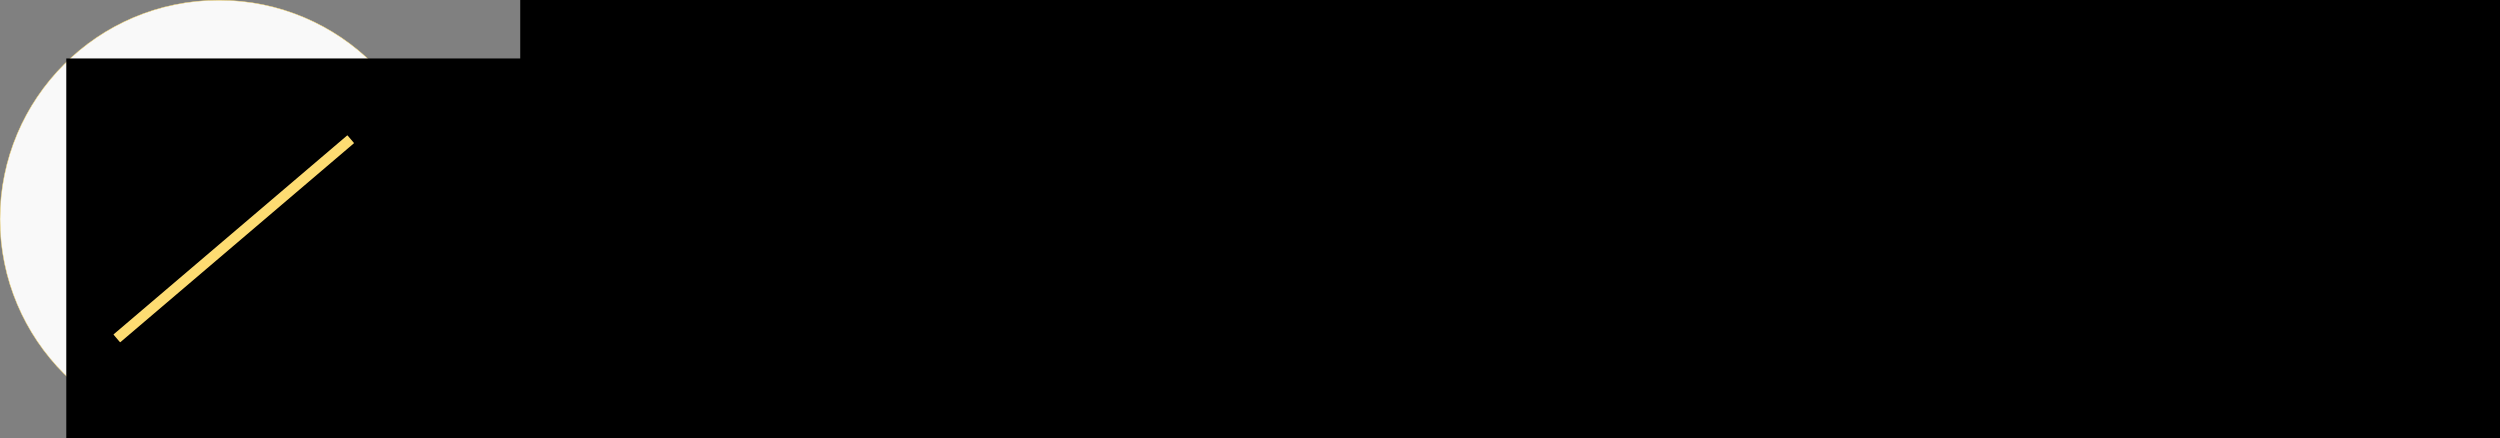 <?xml version="1.0" encoding="UTF-8" standalone="no"?>
<!-- Created with Inkscape (http://www.inkscape.org/) -->

<svg
   xmlns:dc="http://purl.org/dc/elements/1.1/"
   xmlns:cc="http://creativecommons.org/ns#"
   xmlns:rdf="http://www.w3.org/1999/02/22-rdf-syntax-ns#"
   xmlns:svg="http://www.w3.org/2000/svg"
   xmlns="http://www.w3.org/2000/svg"
   xmlns:sodipodi="http://sodipodi.sourceforge.net/DTD/sodipodi-0.dtd"
   xmlns:inkscape="http://www.inkscape.org/namespaces/inkscape"
   width="1267.506mm"
   height="222.107mm"
   viewBox="0 0 1267.506 222.107"
   version="1.1"
   id="svg8"
   inkscape:version="0.92.3 (2405546, 2018-03-11)"
   sodipodi:docname="winningspreads_full_horizontal_logo.svg"
   inkscape:export-filename="C:\2020Program\Designs\PNG\winningspreads_full_vertical_logo.png"
   inkscape:export-xdpi="100.02"
   inkscape:export-ydpi="100.02">
  <rect x="0" y="0" width="1267.506" height="222.107" fill="#808080" stroke="none"/>
  <defs
     id="defs2" />
  <sodipodi:namedview
     id="base"
     pagecolor="#ffffff"
     bordercolor="#666666"
     borderopacity="1.0"
     inkscape:pageopacity="0.0"
     inkscape:pageshadow="2"
     inkscape:zoom="0.175"
     inkscape:cx="2032.8783"
     inkscape:cy="1053.5449"
     inkscape:document-units="mm"
     inkscape:current-layer="layer1"
     showgrid="false"
     inkscape:window-width="1920"
     inkscape:window-height="1001"
     inkscape:window-x="-9"
     inkscape:window-y="-9"
     inkscape:window-maximized="1"
     fit-margin-top="0"
     fit-margin-left="0"
     fit-margin-right="0"
     fit-margin-bottom="0"
     showborder="true" />
  <g
     inkscape:label="Layer 1"
     inkscape:groupmode="layer"
     id="layer1"
     transform="translate(450.725,-105.787)">
    <g
       id="g896"
       transform="matrix(0.8,0,0,0.8,-47.338,93.872)">
      <circle
         r="138.71"
         cy="153.747"
         cx="-365.503"
         id="path884"
         style="fill:#f9f9f9;fill-opacity:1;stroke:#fddc72;stroke-width:0.279;stroke-miterlimit:4;stroke-dasharray:none;stroke-opacity:1" />
      <flowRoot
         transform="matrix(2.952,0,0,2.952,2827.15,-697.711)"
         style="font-style:normal;font-variant:normal;font-weight:normal;font-stretch:normal;font-size:40px;line-height:1.25;font-family:'Baskerville Old Face';-inkscape-font-specification:'Baskerville Old Face';letter-spacing:0px;word-spacing:0px;fill:#000000;fill-opacity:1;stroke:none"
         id="flowRoot815"
         xml:space="preserve"><flowRegion
           style="font-style:normal;font-variant:normal;font-weight:normal;font-stretch:normal;font-family:'Baskerville Old Face';-inkscape-font-specification:'Baskerville Old Face'"
           id="flowRegion817"><rect
             style="font-style:normal;font-variant:normal;font-weight:normal;font-stretch:normal;font-family:'Baskerville Old Face';-inkscape-font-specification:'Baskerville Old Face'"
             y="253.948"
             x="-1114.286"
             height="668.571"
             width="1208.571"
             id="rect819" /></flowRegion><flowPara
           style="font-style:normal;font-variant:normal;font-weight:normal;font-stretch:normal;font-family:'Baskerville Old Face';-inkscape-font-specification:'Baskerville Old Face'"
           id="flowPara821">W</flowPara></flowRoot>      <flowRoot
         transform="matrix(2.952,0,0,2.952,2944.315,-605.024)"
         style="font-style:normal;font-weight:normal;font-size:40px;line-height:1.25;font-family:sans-serif;letter-spacing:0px;word-spacing:0px;fill:#000000;fill-opacity:1;stroke:none"
         id="flowRoot815-1"
         xml:space="preserve"><flowRegion
           id="flowRegion817-7"><rect
             y="253.948"
             x="-1114.286"
             height="668.571"
             width="1208.571"
             id="rect819-1" /></flowRegion><flowPara
           style="font-style:normal;font-variant:normal;font-weight:normal;font-stretch:normal;font-family:'Californian FB';-inkscape-font-specification:'Californian FB'"
           id="flowPara821-9">S</flowPara></flowRoot>      <rect
         transform="rotate(-40.419)"
         ry="0.257"
         y="-107.59"
         x="-476.269"
         height="6.553"
         width="194.768"
         id="rect847"
         style="fill:#fddc72;fill-opacity:1;stroke:none;stroke-width:0.128;stroke-miterlimit:4;stroke-dasharray:none;stroke-opacity:1" />
    </g>
    <flowRoot
       xml:space="preserve"
       id="flowRoot815-10"
       style="font-style:normal;font-variant:normal;font-weight:normal;font-stretch:normal;font-size:40px;line-height:1.25;font-family:'Baskerville Old Face';-inkscape-font-specification:'Baskerville Old Face';letter-spacing:0px;word-spacing:0px;fill:#000000;fill-opacity:1;stroke:none"
       transform="matrix(17.643,0,0,17.643,19472.382,-4859.184)"><flowRegion
         id="flowRegion817-5"
         style="font-style:normal;font-variant:normal;font-weight:normal;font-stretch:normal;font-family:'Baskerville Old Face';-inkscape-font-specification:'Baskerville Old Face'"><rect
           id="rect819-3"
           width="1208.571"
           height="668.571"
           x="-1114.286"
           y="253.948"
           style="font-style:normal;font-variant:normal;font-weight:normal;font-stretch:normal;font-family:'Baskerville Old Face';-inkscape-font-specification:'Baskerville Old Face'" /></flowRegion><flowPara
         id="flowPara821-0"
         style="font-style:normal;font-variant:normal;font-weight:normal;font-stretch:normal;font-size:8.287px;font-family:'Baskerville Old Face';-inkscape-font-specification:'Baskerville Old Face'">Winning Spreads</flowPara></flowRoot>  </g>
</svg>
